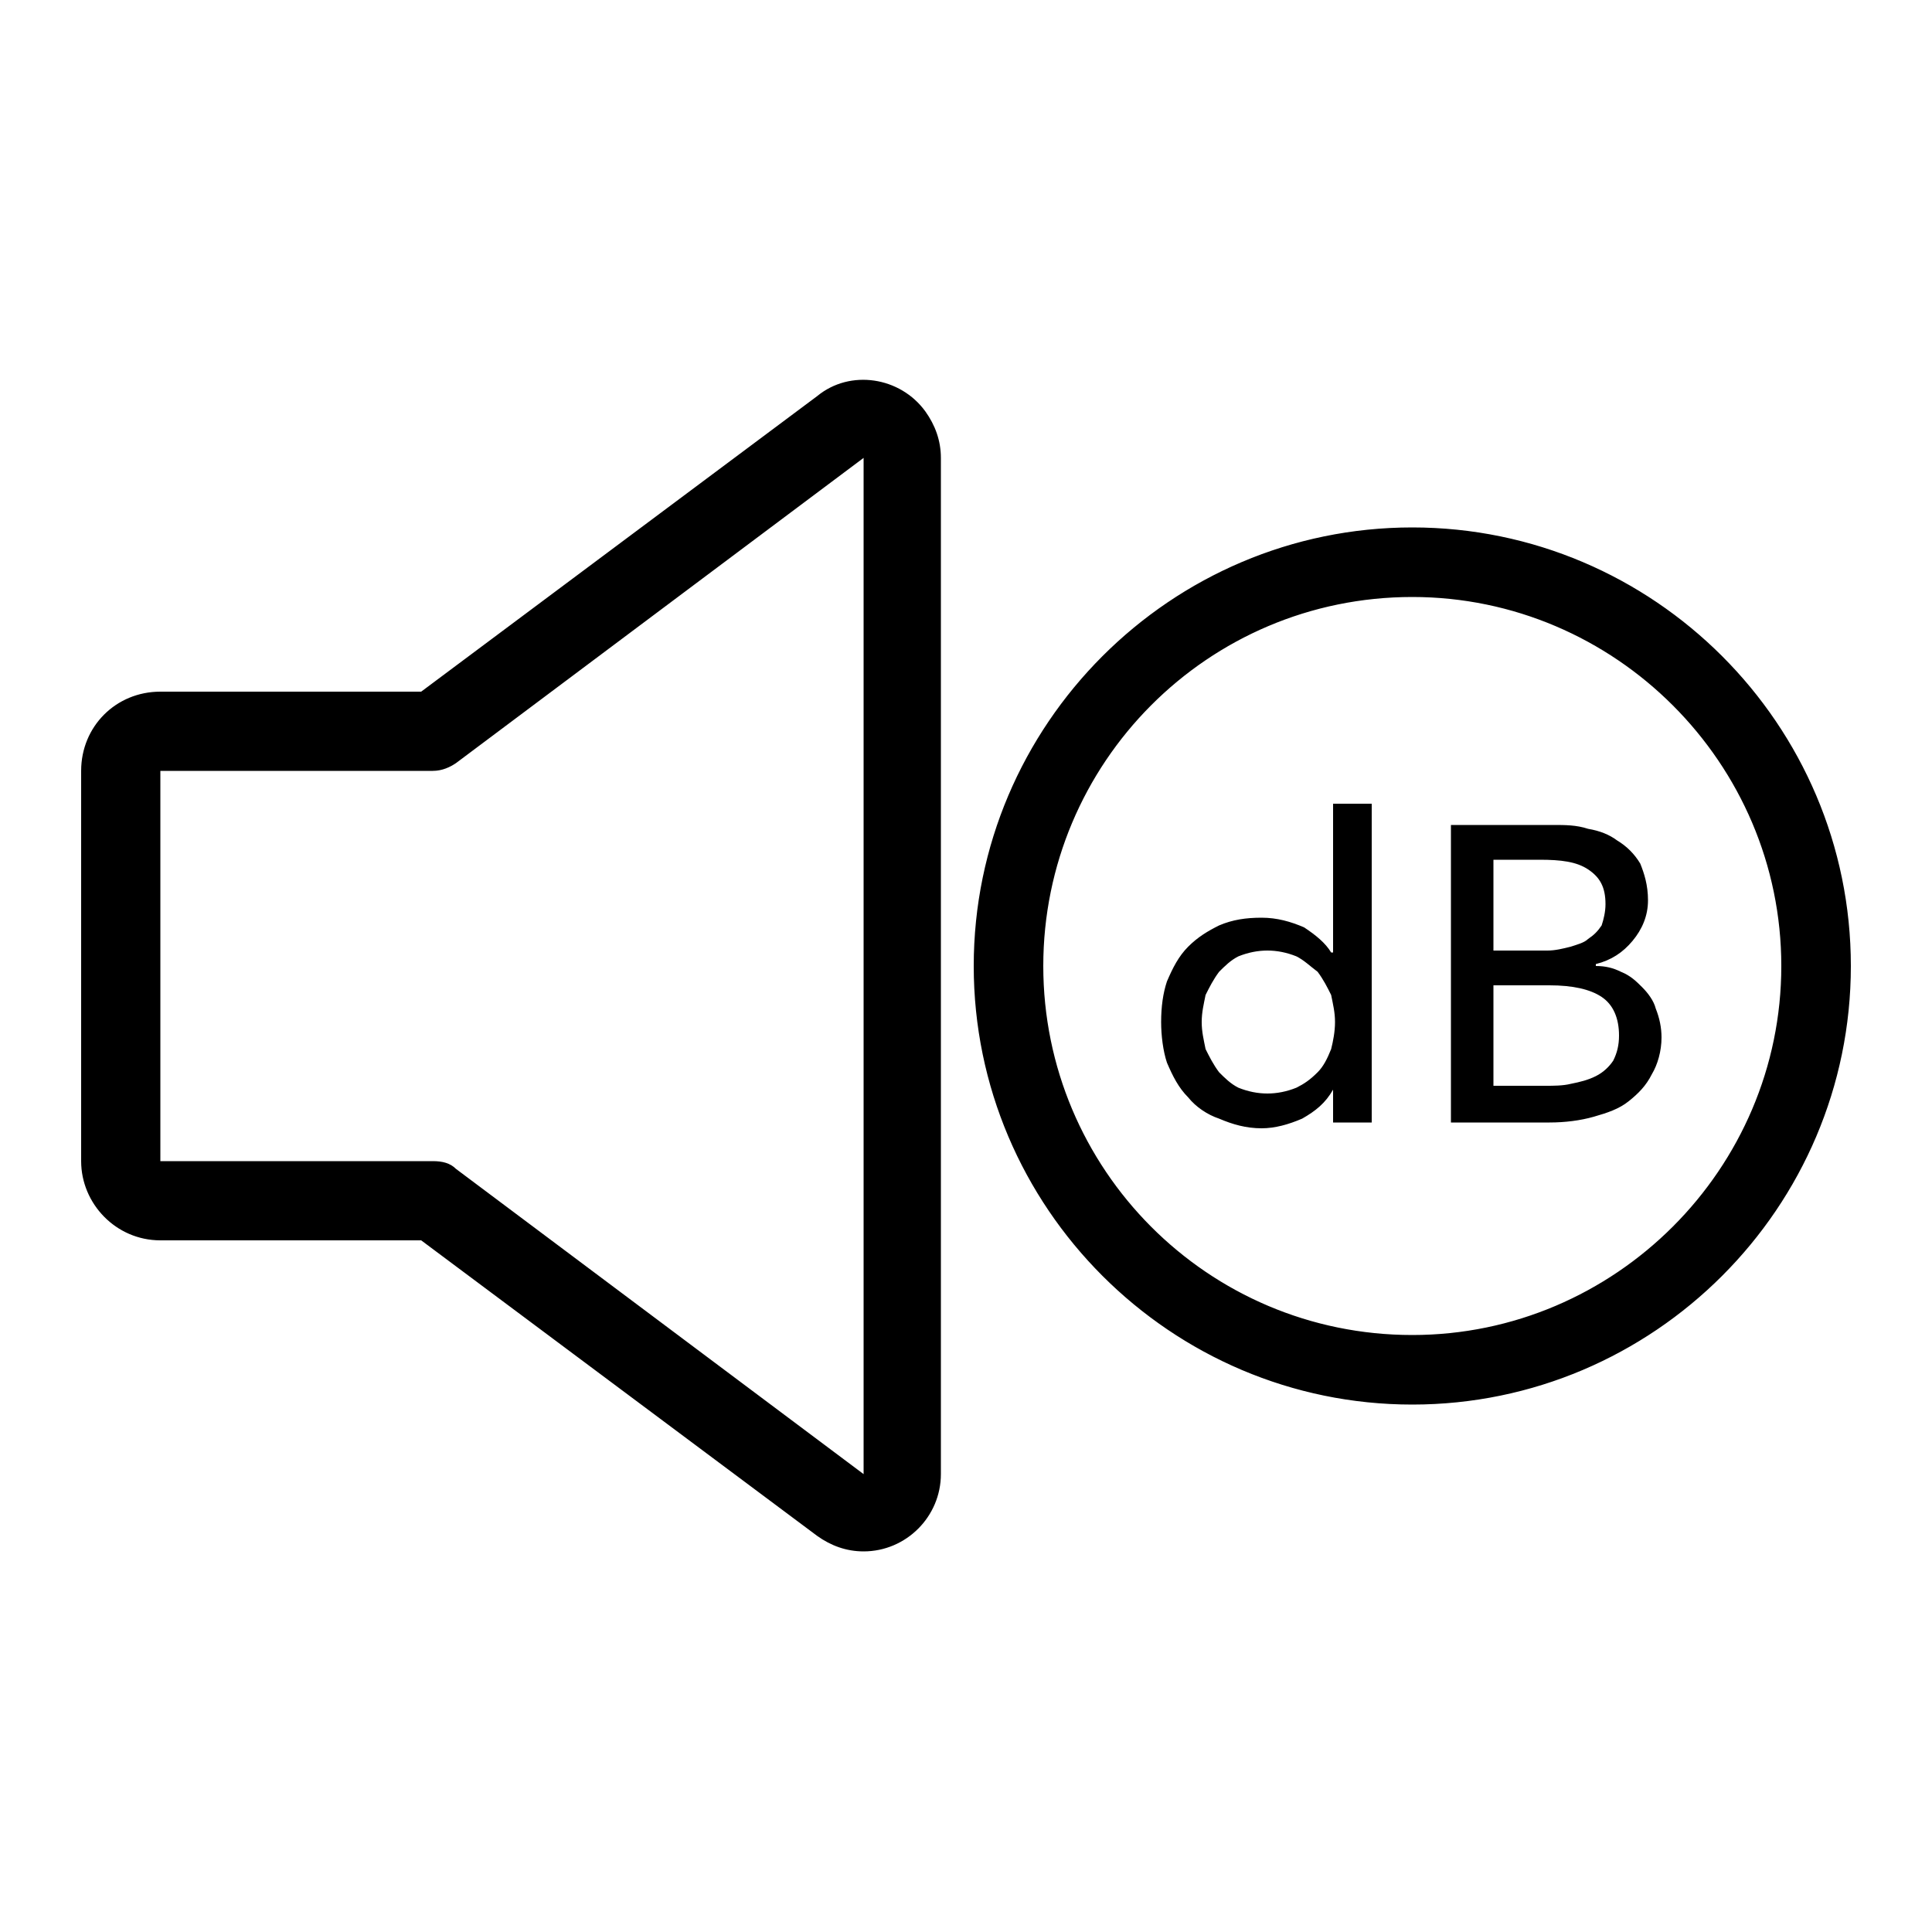 <!-- Generated by IcoMoon.io -->
<svg version="1.1" xmlns="http://www.w3.org/2000/svg" width="1024" height="1024" viewBox="0 0 1024 1024">
<g id="icomoon-ignore">
</g>
<path d="M457.728 822.272c-9.216 0-17.408-3.072-24.576-8.192l-209.92-156.672h-138.24c-23.552 0-41.984-19.456-41.984-41.984v-206.848c0-23.552 18.432-41.984 41.984-41.984h138.24l209.92-156.672c17.408-14.336 44.032-10.24 57.344 8.192 5.12 7.168 8.192 15.36 8.192 24.576v538.624c0 22.528-18.432 40.96-40.96 40.96v0zM84.992 408.576v206.848h144.384c5.12 0 9.216 1.024 12.288 4.096l216.064 161.792v-538.624l-216.064 161.792c-3.072 2.048-7.168 4.096-12.288 4.096h-144.384zM748.544 740.352c-125.952 0-229.376-102.4-229.376-228.352s103.424-229.376 229.376-229.376c125.952 0 228.352 103.424 228.352 229.376s-102.4 228.352-228.352 228.352zM748.544 312.32c-109.568 0-199.68 90.112-199.68 199.68s90.112 199.68 199.68 199.68c109.568 0 199.68-90.112 199.68-199.68s-90.112-199.68-199.68-199.68zM748.544 744.448c-128 0-232.448-104.448-232.448-232.448s104.448-232.448 232.448-232.448c128 0 232.448 104.448 232.448 232.448s-104.448 232.448-232.448 232.448zM748.544 286.72c-123.904 0-225.28 101.376-225.28 225.28s101.376 225.28 225.28 225.28c123.904 0 225.28-101.376 225.28-225.28s-101.376-225.28-225.28-225.28zM748.544 714.752c-111.616 0-202.752-91.136-202.752-202.752s91.136-202.752 202.752-202.752c111.616 0 202.752 91.136 202.752 202.752s-91.136 202.752-202.752 202.752zM748.544 316.416c-108.544 0-195.584 88.064-195.584 195.584s87.040 195.584 195.584 195.584c107.52 0 195.584-88.064 195.584-195.584s-88.064-195.584-195.584-195.584zM706.56 577.536c-4.096 7.168-9.216 11.264-16.384 15.36-7.168 3.072-14.336 5.12-21.504 5.12-8.192 0-15.36-2.048-22.528-5.12-6.144-2.048-12.288-6.144-16.384-11.264-5.12-5.12-8.192-11.264-11.264-18.432-2.048-6.144-3.072-14.336-3.072-21.504 0-8.192 1.024-15.36 3.072-21.504 3.072-7.168 6.144-13.312 11.264-18.432s10.24-8.192 16.384-11.264c7.168-3.072 14.336-4.096 22.528-4.096s15.36 2.048 22.528 5.12c6.144 4.096 11.264 8.192 14.336 13.312h1.024v-78.848h20.48v168.96h-20.48v-17.408zM636.928 541.696c0 5.12 1.024 9.216 2.048 14.336 2.048 4.096 4.096 8.192 7.168 12.288 3.072 3.072 6.144 6.144 10.24 8.192 5.12 2.048 10.24 3.072 15.36 3.072s10.24-1.024 15.36-3.072c4.096-2.048 7.168-4.096 11.264-8.192 3.072-3.072 5.12-7.168 7.168-12.288 1.024-4.096 2.048-9.216 2.048-14.336s-1.024-9.216-2.048-14.336c-2.048-4.096-4.096-8.192-7.168-12.288-4.096-3.072-7.168-6.144-11.264-8.192-5.12-2.048-10.24-3.072-15.36-3.072s-10.24 1.024-15.36 3.072c-4.096 2.048-7.168 5.12-10.24 8.192-3.072 4.096-5.12 8.192-7.168 12.288-1.024 5.12-2.048 9.216-2.048 14.336zM769.024 437.248h54.272c6.144 0 12.288 0 18.432 2.048 6.144 1.024 11.264 3.072 15.36 6.144 5.12 3.072 9.216 7.168 12.288 12.288 2.048 5.12 4.096 11.264 4.096 19.456s-3.072 15.36-8.192 21.504c-5.12 6.144-11.264 10.24-19.456 12.288v1.024c5.12 0 9.216 1.024 13.312 3.072 5.12 2.048 8.192 5.12 11.264 8.192s6.144 7.168 7.168 11.264c2.048 5.12 3.072 10.24 3.072 15.36 0 7.168-2.048 14.336-5.12 19.456-3.072 6.144-7.168 10.24-12.288 14.336s-11.264 6.144-18.432 8.192c-7.168 2.048-15.36 3.072-23.552 3.072h-52.224v-157.696zM791.552 503.808h28.672c4.096 0 8.192-1.024 12.288-2.048 3.072-1.024 7.168-2.048 9.216-4.096 3.072-2.048 5.12-4.096 7.168-7.168 1.024-3.072 2.048-7.168 2.048-11.264 0-9.216-3.072-14.336-9.216-18.432s-14.336-5.12-25.6-5.12h-24.576v48.128zM791.552 575.488h27.648c4.096 0 9.216 0 13.312-1.024 5.12-1.024 9.216-2.048 13.312-4.096s7.168-5.12 9.216-8.192c2.048-4.096 3.072-8.192 3.072-13.312 0-9.216-3.072-16.384-9.216-20.48s-15.36-6.144-27.648-6.144h-29.696v53.248z"></path>
</svg>
